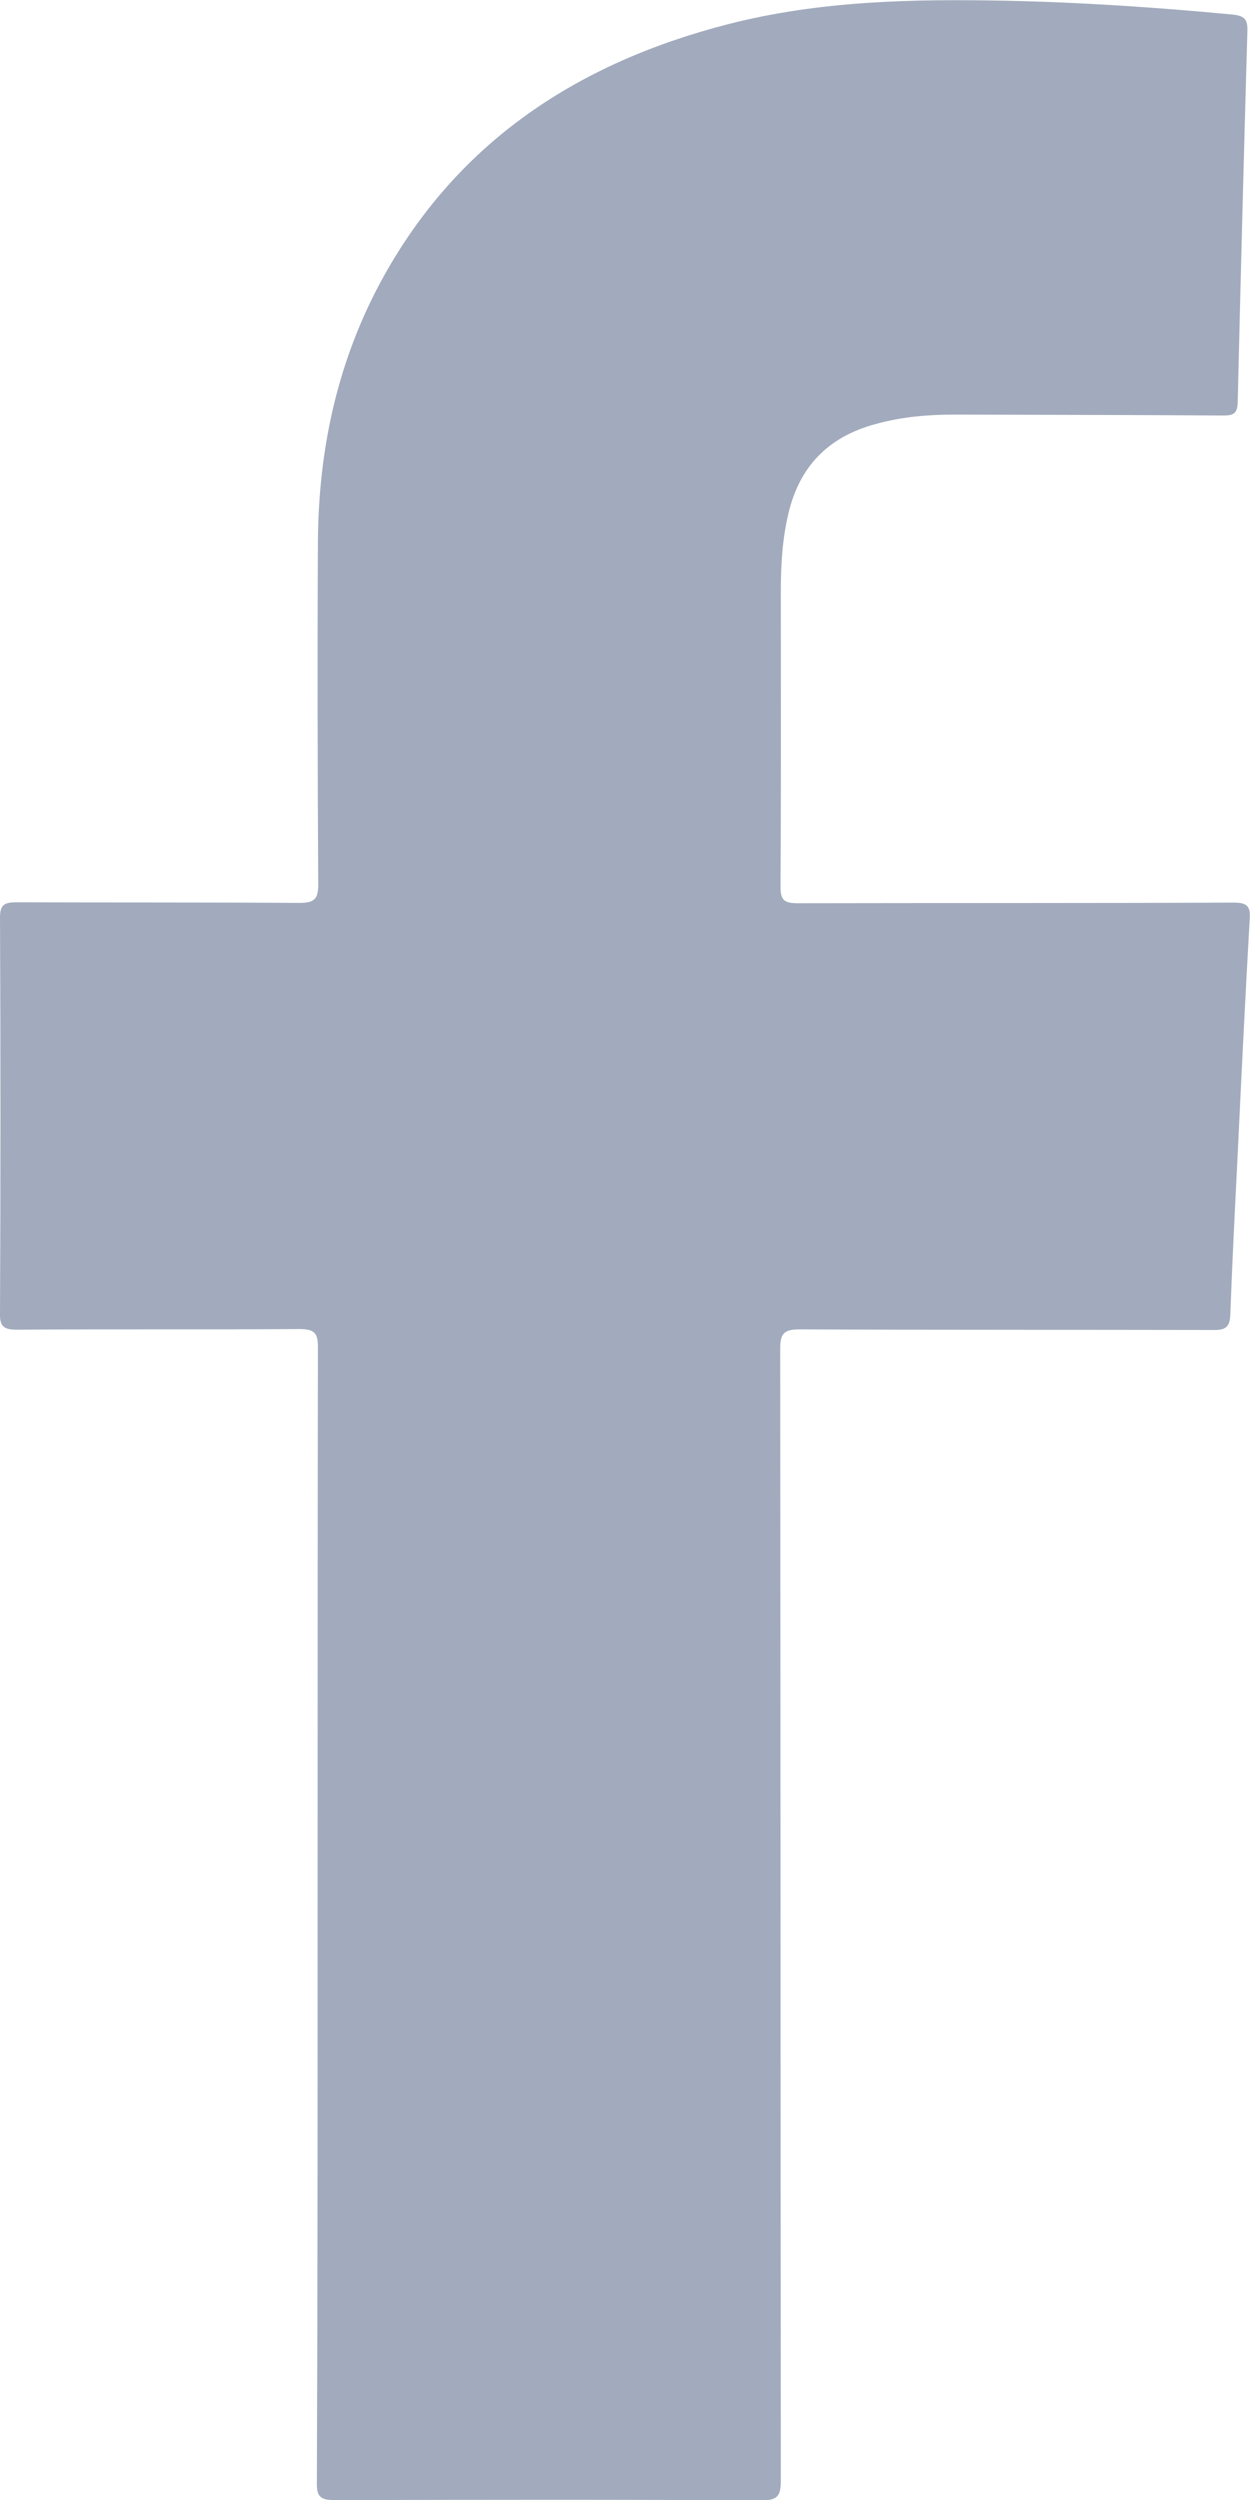 <svg width="12" height="24" viewBox="0 0 12 24" fill="none" xmlns="http://www.w3.org/2000/svg">
<g clip-path="url(#clip0)">
<path d="M3.049 18.384C3.049 16.569 3.049 14.753 3.052 12.938C3.052 12.804 3.027 12.759 2.875 12.759C1.969 12.765 1.067 12.759 0.161 12.765C0.034 12.765 -0.003 12.732 -0 12.608C0.006 11.343 0.006 10.075 -0 8.81C-0 8.686 0.04 8.662 0.158 8.662C1.064 8.665 1.966 8.662 2.872 8.668C3.011 8.668 3.055 8.637 3.055 8.495C3.049 7.397 3.046 6.295 3.052 5.197C3.058 4.301 3.244 3.445 3.684 2.652C4.407 1.351 5.555 0.6 6.994 0.231C7.868 0.007 8.762 -0.011 9.655 0.007C10.384 0.022 11.11 0.071 11.835 0.14C11.95 0.152 11.978 0.189 11.975 0.298C11.941 1.487 11.91 2.676 11.882 3.865C11.879 3.983 11.826 3.989 11.73 3.989C10.877 3.983 10.024 3.983 9.171 3.98C8.911 3.98 8.656 4.001 8.405 4.071C7.946 4.195 7.673 4.483 7.568 4.933C7.509 5.182 7.496 5.433 7.496 5.684C7.496 6.628 7.499 7.569 7.493 8.513C7.493 8.64 7.527 8.671 7.658 8.671C9.053 8.668 10.449 8.671 11.845 8.665C11.978 8.665 12.006 8.704 11.997 8.828C11.953 9.597 11.916 10.368 11.879 11.14C11.854 11.633 11.829 12.127 11.811 12.62C11.807 12.738 11.767 12.771 11.646 12.768C10.322 12.765 9.001 12.768 7.676 12.762C7.524 12.762 7.49 12.804 7.49 12.947C7.493 16.569 7.493 20.188 7.496 23.81C7.496 23.956 7.471 24.004 7.307 24.004C5.942 23.995 4.578 23.998 3.213 24.001C3.077 24.001 3.039 23.968 3.042 23.834C3.049 22.016 3.049 20.2 3.049 18.384Z" fill="#A2ABBD"/>
</g>
<defs>
<clipPath id="clip0">
<rect width="12" height="24" fill="white"/>
</clipPath>
</defs>
</svg>
